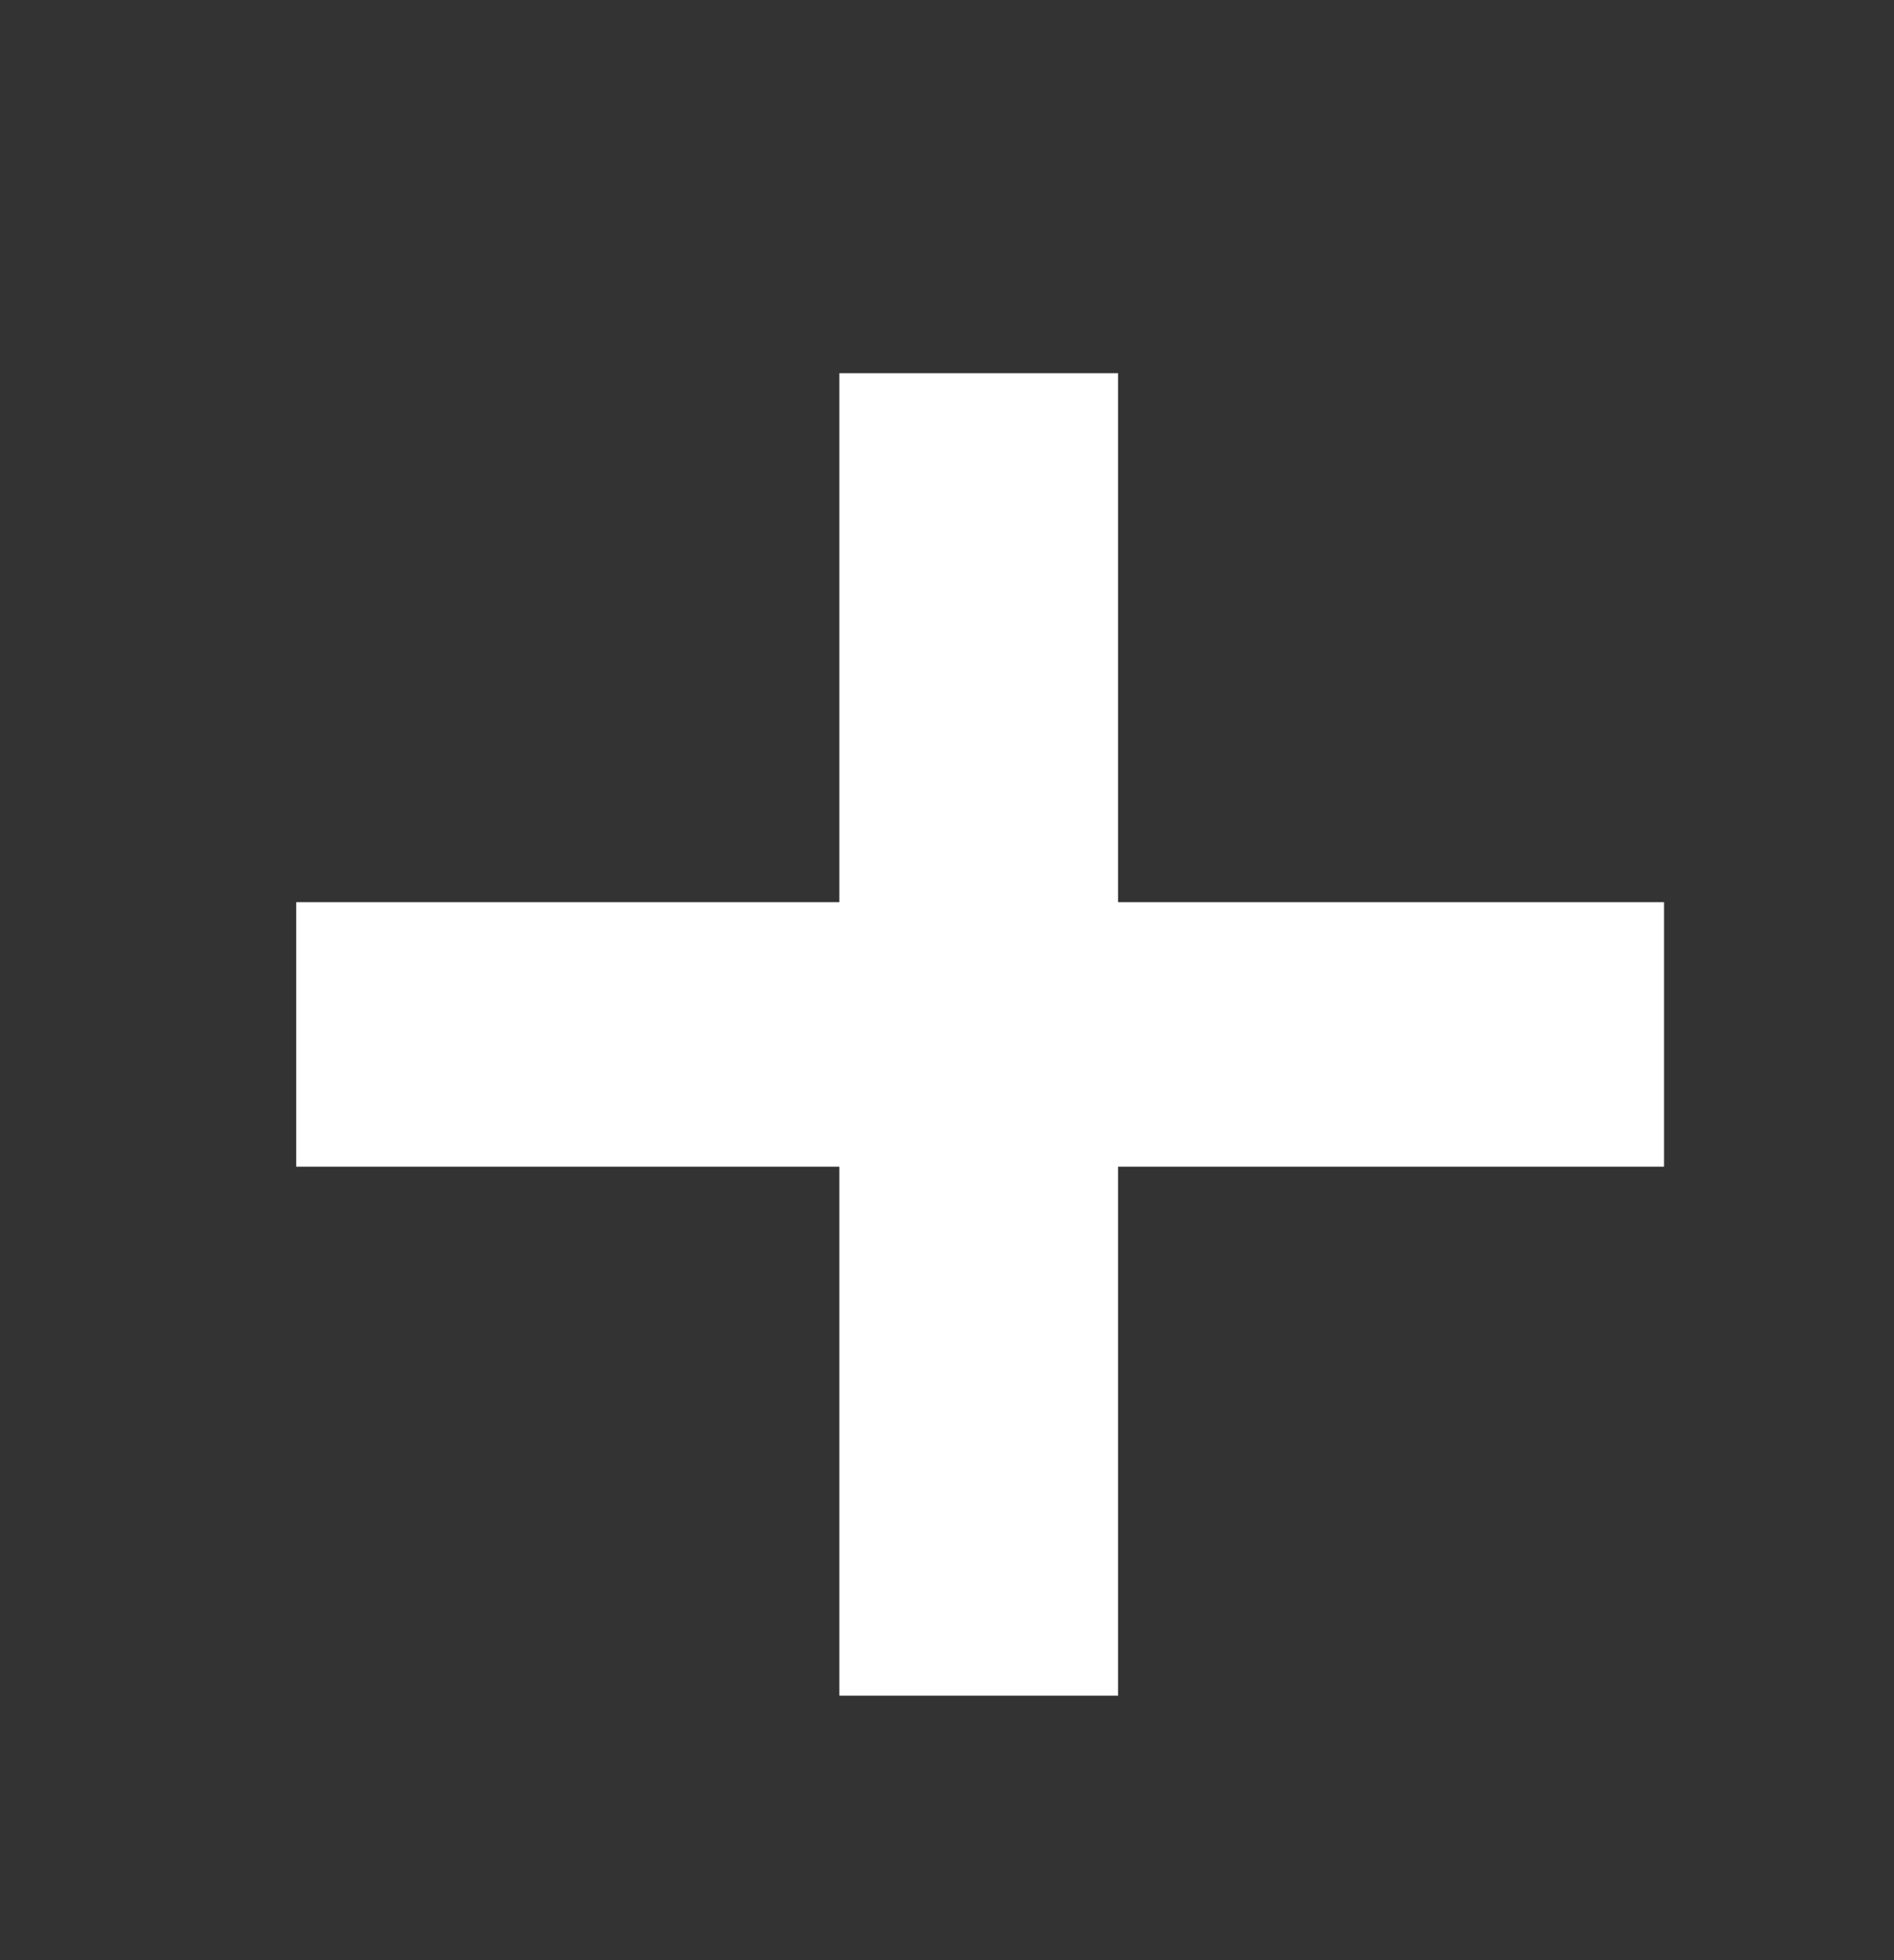 <svg width="29" height="30" viewBox="0 0 29 30" fill="none" xmlns="http://www.w3.org/2000/svg">
<rect x="0" y="0" width="29" height="30" fill="#333333" stroke="none"/>
<path d="M12.851 17.856H4.535V13.808H12.851V5.712H17.119V13.808H25.479V17.856H17.119V25.952H12.851V17.856Z" fill="white"/>
</svg>
